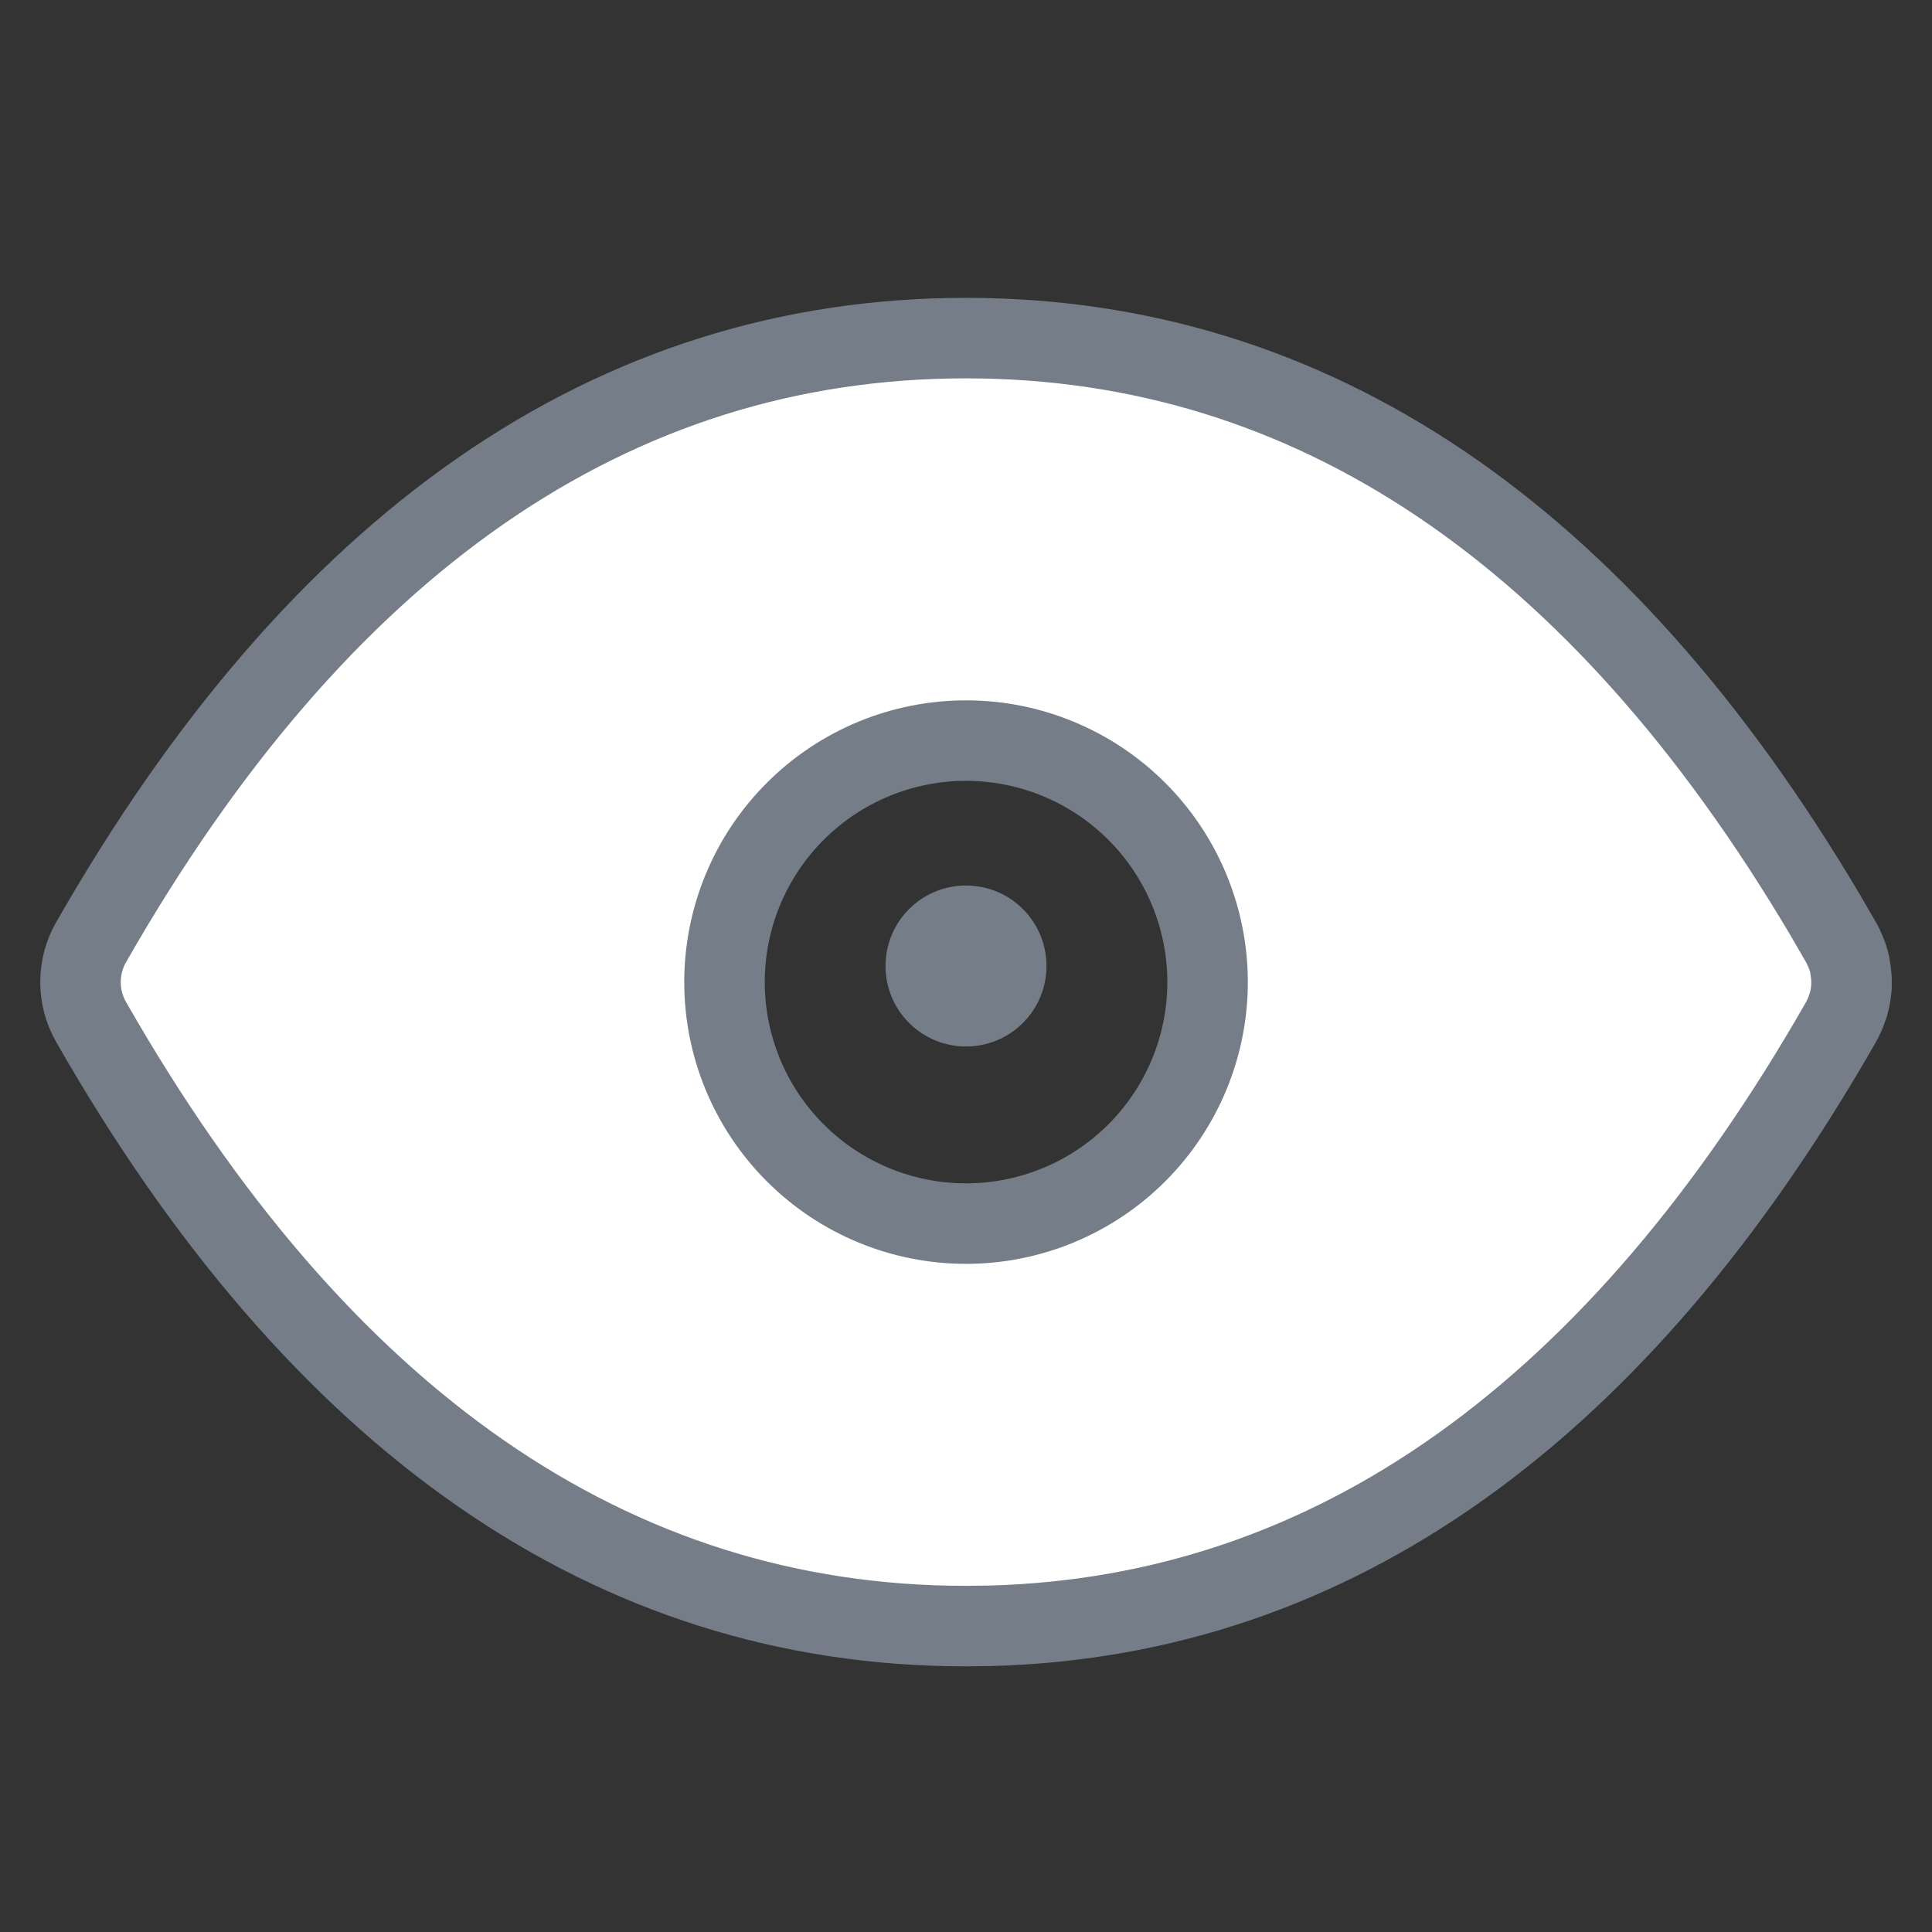 <svg width="24" height="24" viewBox="0 0 24 24" fill="none" xmlns="http://www.w3.org/2000/svg">
<rect x="0" y="0" width="24" height="24" fill="#333333" stroke="none"/>
<g clip-path="url(#clip0_3199_50964)">
<path d="M12 4.2C16.291 4.2 19.864 6.629 22.666 11.354L22.886 11.733L22.931 11.833L22.961 11.916L22.975 11.971L22.989 12.053L23 12.153V12.263L22.986 12.374C22.979 12.411 22.971 12.448 22.96 12.484L22.921 12.592L22.885 12.667L22.869 12.697C20.105 17.533 16.569 20.077 12.313 20.196L12 20.2C7.604 20.2 3.963 17.651 1.132 12.696C1.045 12.545 1 12.374 1 12.2C1 12.026 1.045 11.855 1.132 11.704C3.963 6.749 7.604 4.2 12 4.2ZM12 9.2C11.205 9.2 10.441 9.516 9.879 10.079C9.316 10.641 9 11.404 9 12.2C9 12.996 9.316 13.759 9.879 14.321C10.441 14.884 11.205 15.2 12 15.2C12.796 15.2 13.559 14.884 14.122 14.321C14.684 13.759 15.001 12.996 15.001 12.2C15.001 11.404 14.684 10.641 14.122 10.079C13.559 9.516 12.796 9.2 12 9.2Z" fill="white" stroke="#757D89" stroke-linecap="round" stroke-linejoin="round"/>
<path d="M11 12C11 12.265 11.105 12.52 11.293 12.707C11.48 12.895 11.735 13 12 13C12.265 13 12.52 12.895 12.707 12.707C12.895 12.52 13 12.265 13 12C13 11.735 12.895 11.48 12.707 11.293C12.52 11.105 12.265 11 12 11C11.735 11 11.48 11.105 11.293 11.293C11.105 11.48 11 11.735 11 12Z" fill="#757D89"/>
</g>
<defs>
<clipPath id="clip0_3199_50964">
<rect width="24" height="24" fill="white"/>
</clipPath>
</defs>
</svg>
